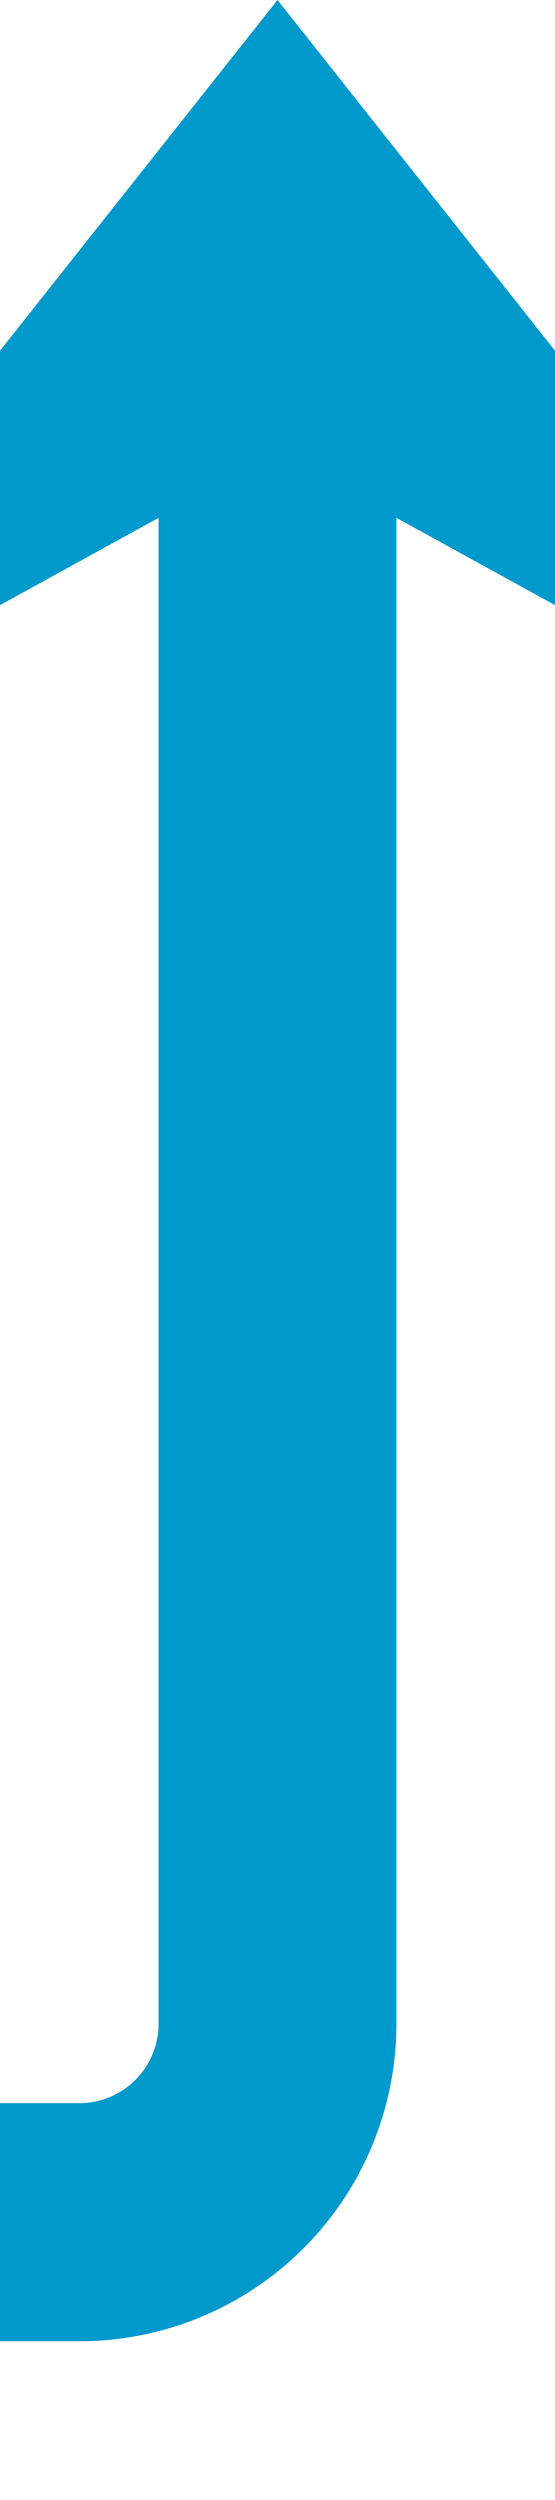 ﻿<?xml version="1.0" encoding="utf-8"?>
<svg version="1.1" xmlns:xlink="http://www.w3.org/1999/xlink" width="14px" height="63px" preserveAspectRatio="xMidYMin meet" viewBox="1196 3021  12 63" xmlns="http://www.w3.org/2000/svg">
  <path d="M 743 3048  L 743 3072  A 5 5 0 0 0 748 3077 L 1197 3077  A 5 5 0 0 0 1202 3072 L 1202 3026  " stroke-width="6" stroke="#0099cc" fill="none" />
  <path d="M 1218 3041.2  L 1202 3021  L 1186 3041.2  L 1202 3032.4  L 1218 3041.2  Z " fill-rule="nonzero" fill="#0099cc" stroke="none" />
</svg>